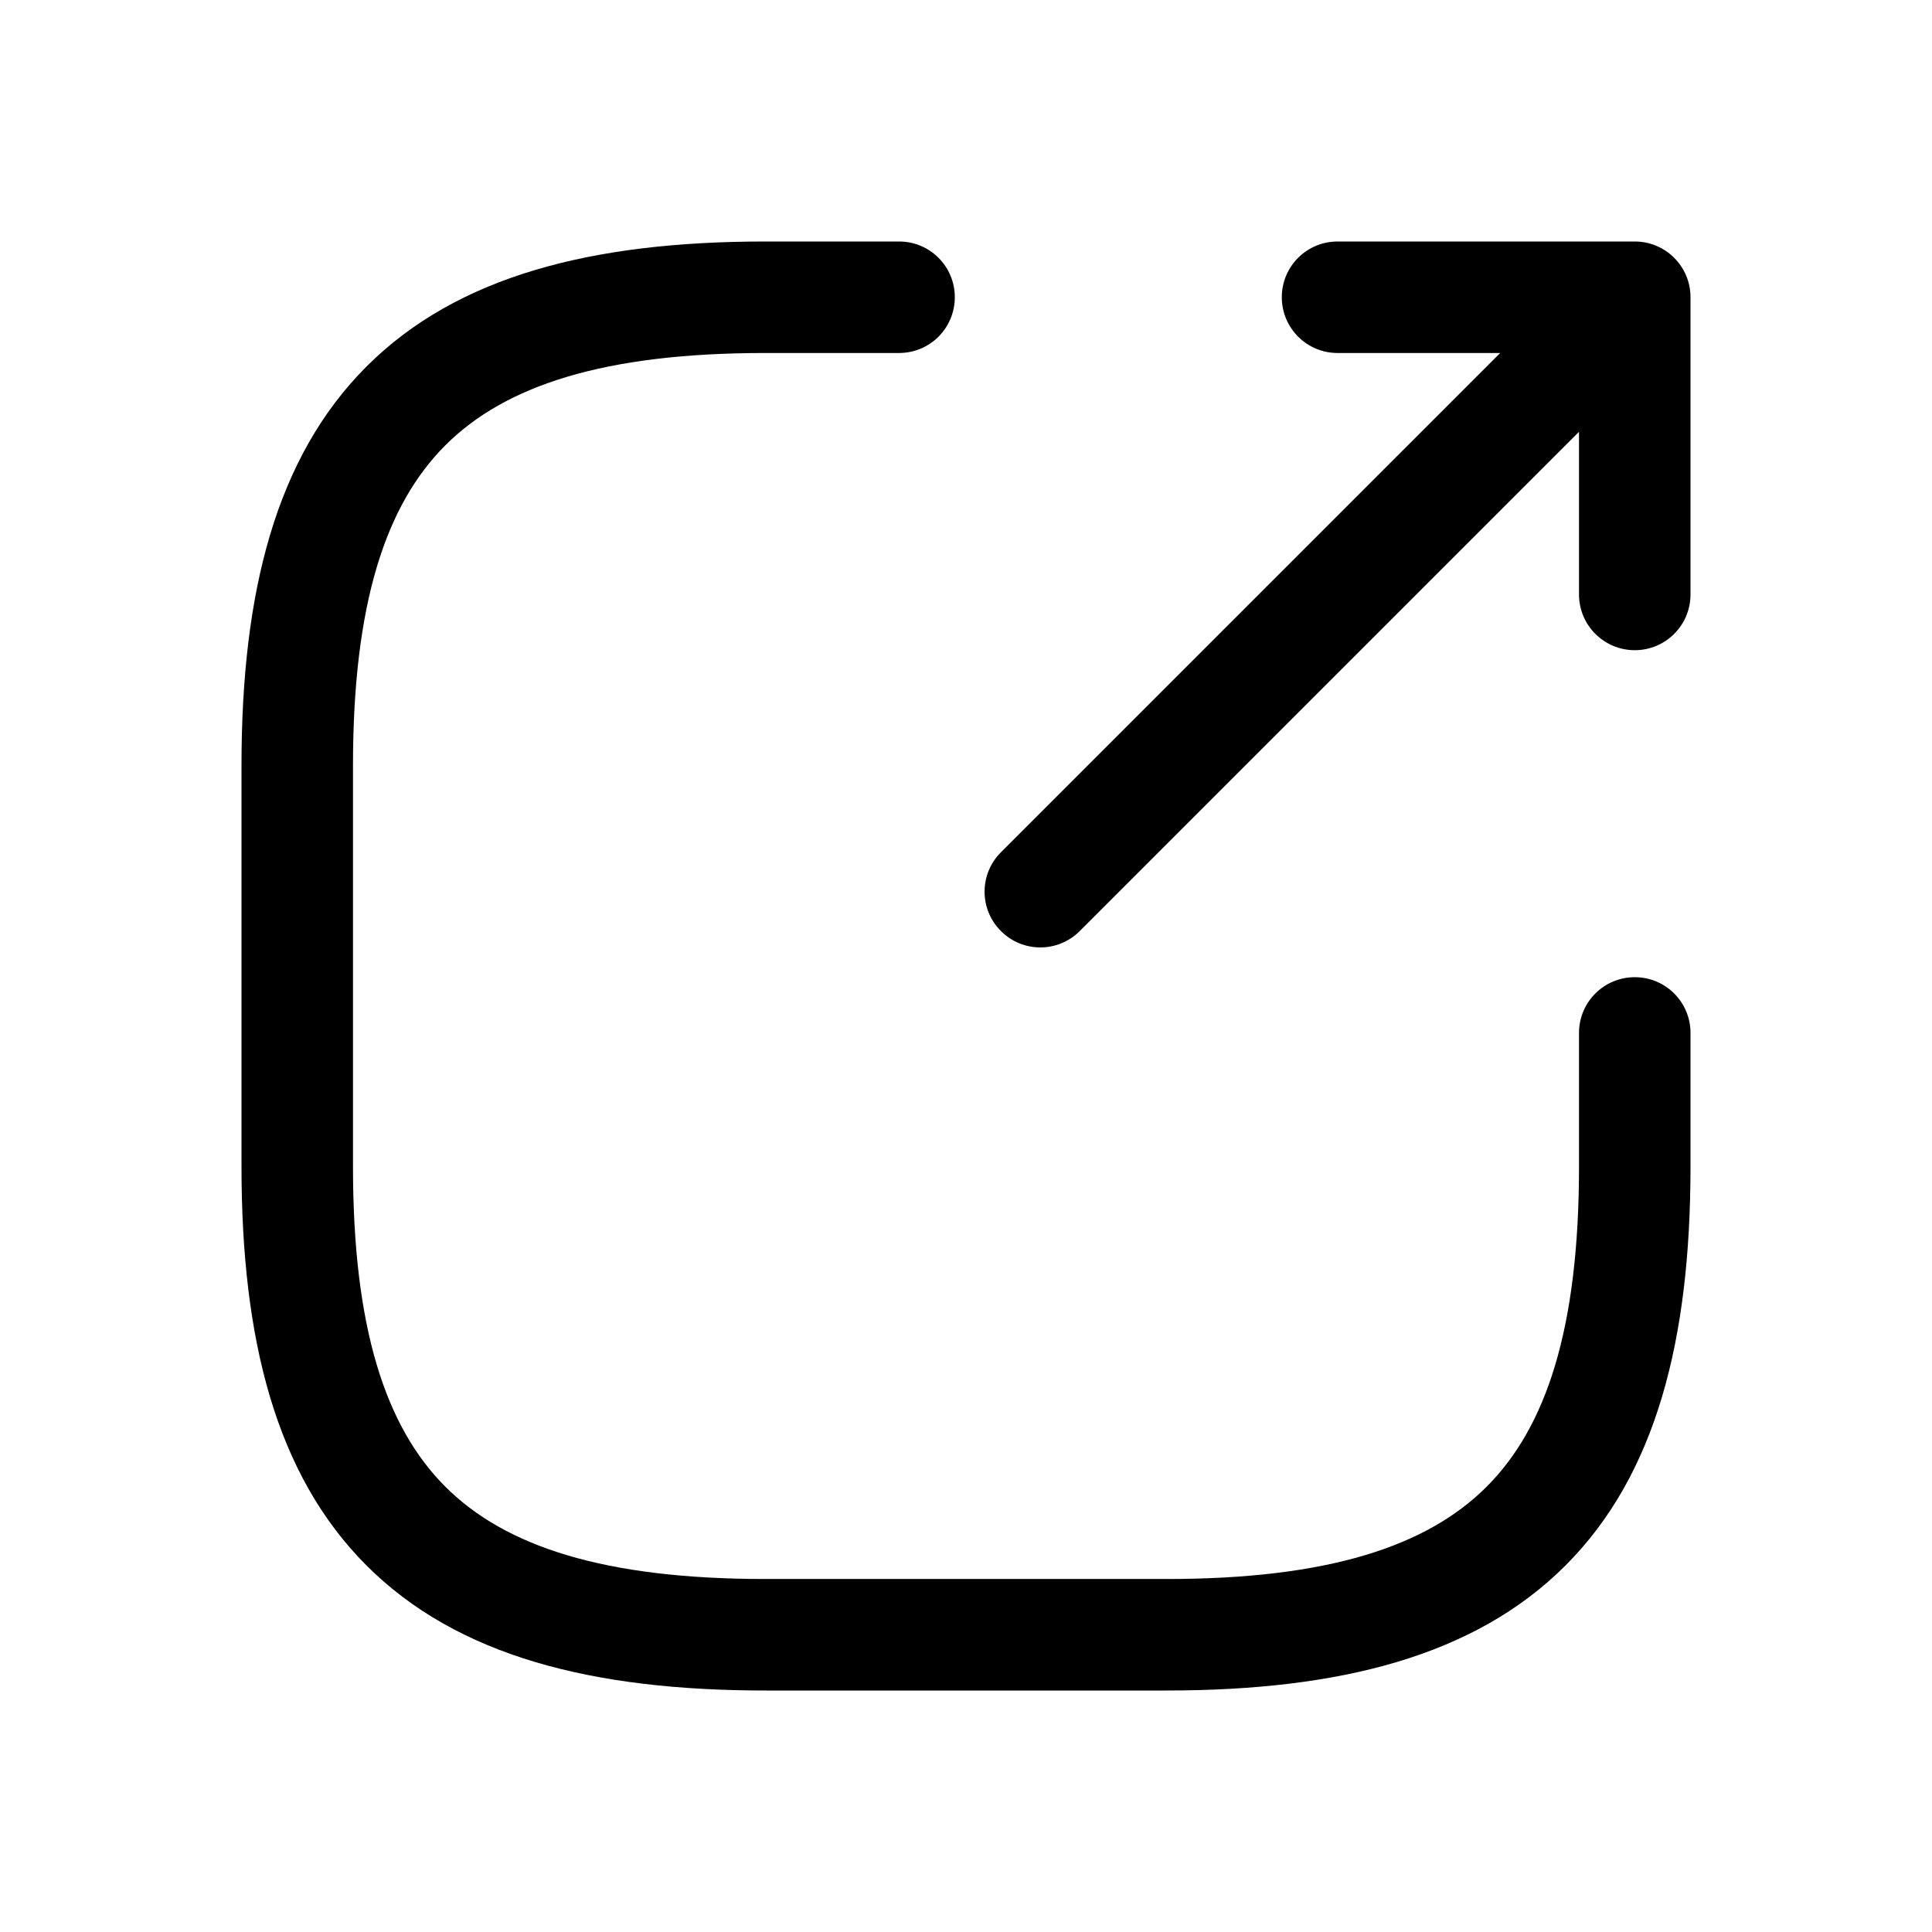 <svg width="24" height="24" viewBox="0 0 24 24" fill="none" xmlns="http://www.w3.org/2000/svg">
<path fill-rule="evenodd" clip-rule="evenodd" d="M4.553 4.553C5.681 3.425 7.362 3 9.508 3H11.169C11.552 3 11.861 3.31 11.861 3.692C11.861 4.075 11.552 4.385 11.169 4.385H9.508C7.499 4.385 6.273 4.791 5.532 5.532C4.791 6.273 4.385 7.499 4.385 9.508V14.492C4.385 16.501 4.791 17.727 5.532 18.468C6.273 19.209 7.499 19.615 9.508 19.615H14.492C16.501 19.615 17.727 19.209 18.468 18.468C19.209 17.727 19.615 16.501 19.615 14.492V12.831C19.615 12.448 19.925 12.139 20.308 12.139C20.69 12.139 21 12.448 21 12.831V14.492C21 16.637 20.575 18.319 19.447 19.447C18.319 20.575 16.637 21 14.492 21H9.508C7.362 21 5.681 20.575 4.553 19.447C3.425 18.319 3 16.637 3 14.492V9.508C3 7.362 3.425 5.681 4.553 4.553ZM15.923 3.692C15.923 3.31 16.233 3 16.615 3H20.308C20.69 3 21 3.31 21 3.692V7.385C21 7.767 20.69 8.077 20.308 8.077C19.925 8.077 19.615 7.767 19.615 7.385V5.364L13.413 11.566C13.142 11.837 12.704 11.837 12.434 11.566C12.163 11.296 12.163 10.858 12.434 10.587L18.636 4.385H16.615C16.233 4.385 15.923 4.075 15.923 3.692Z" fill="currentColor"/>
</svg>
